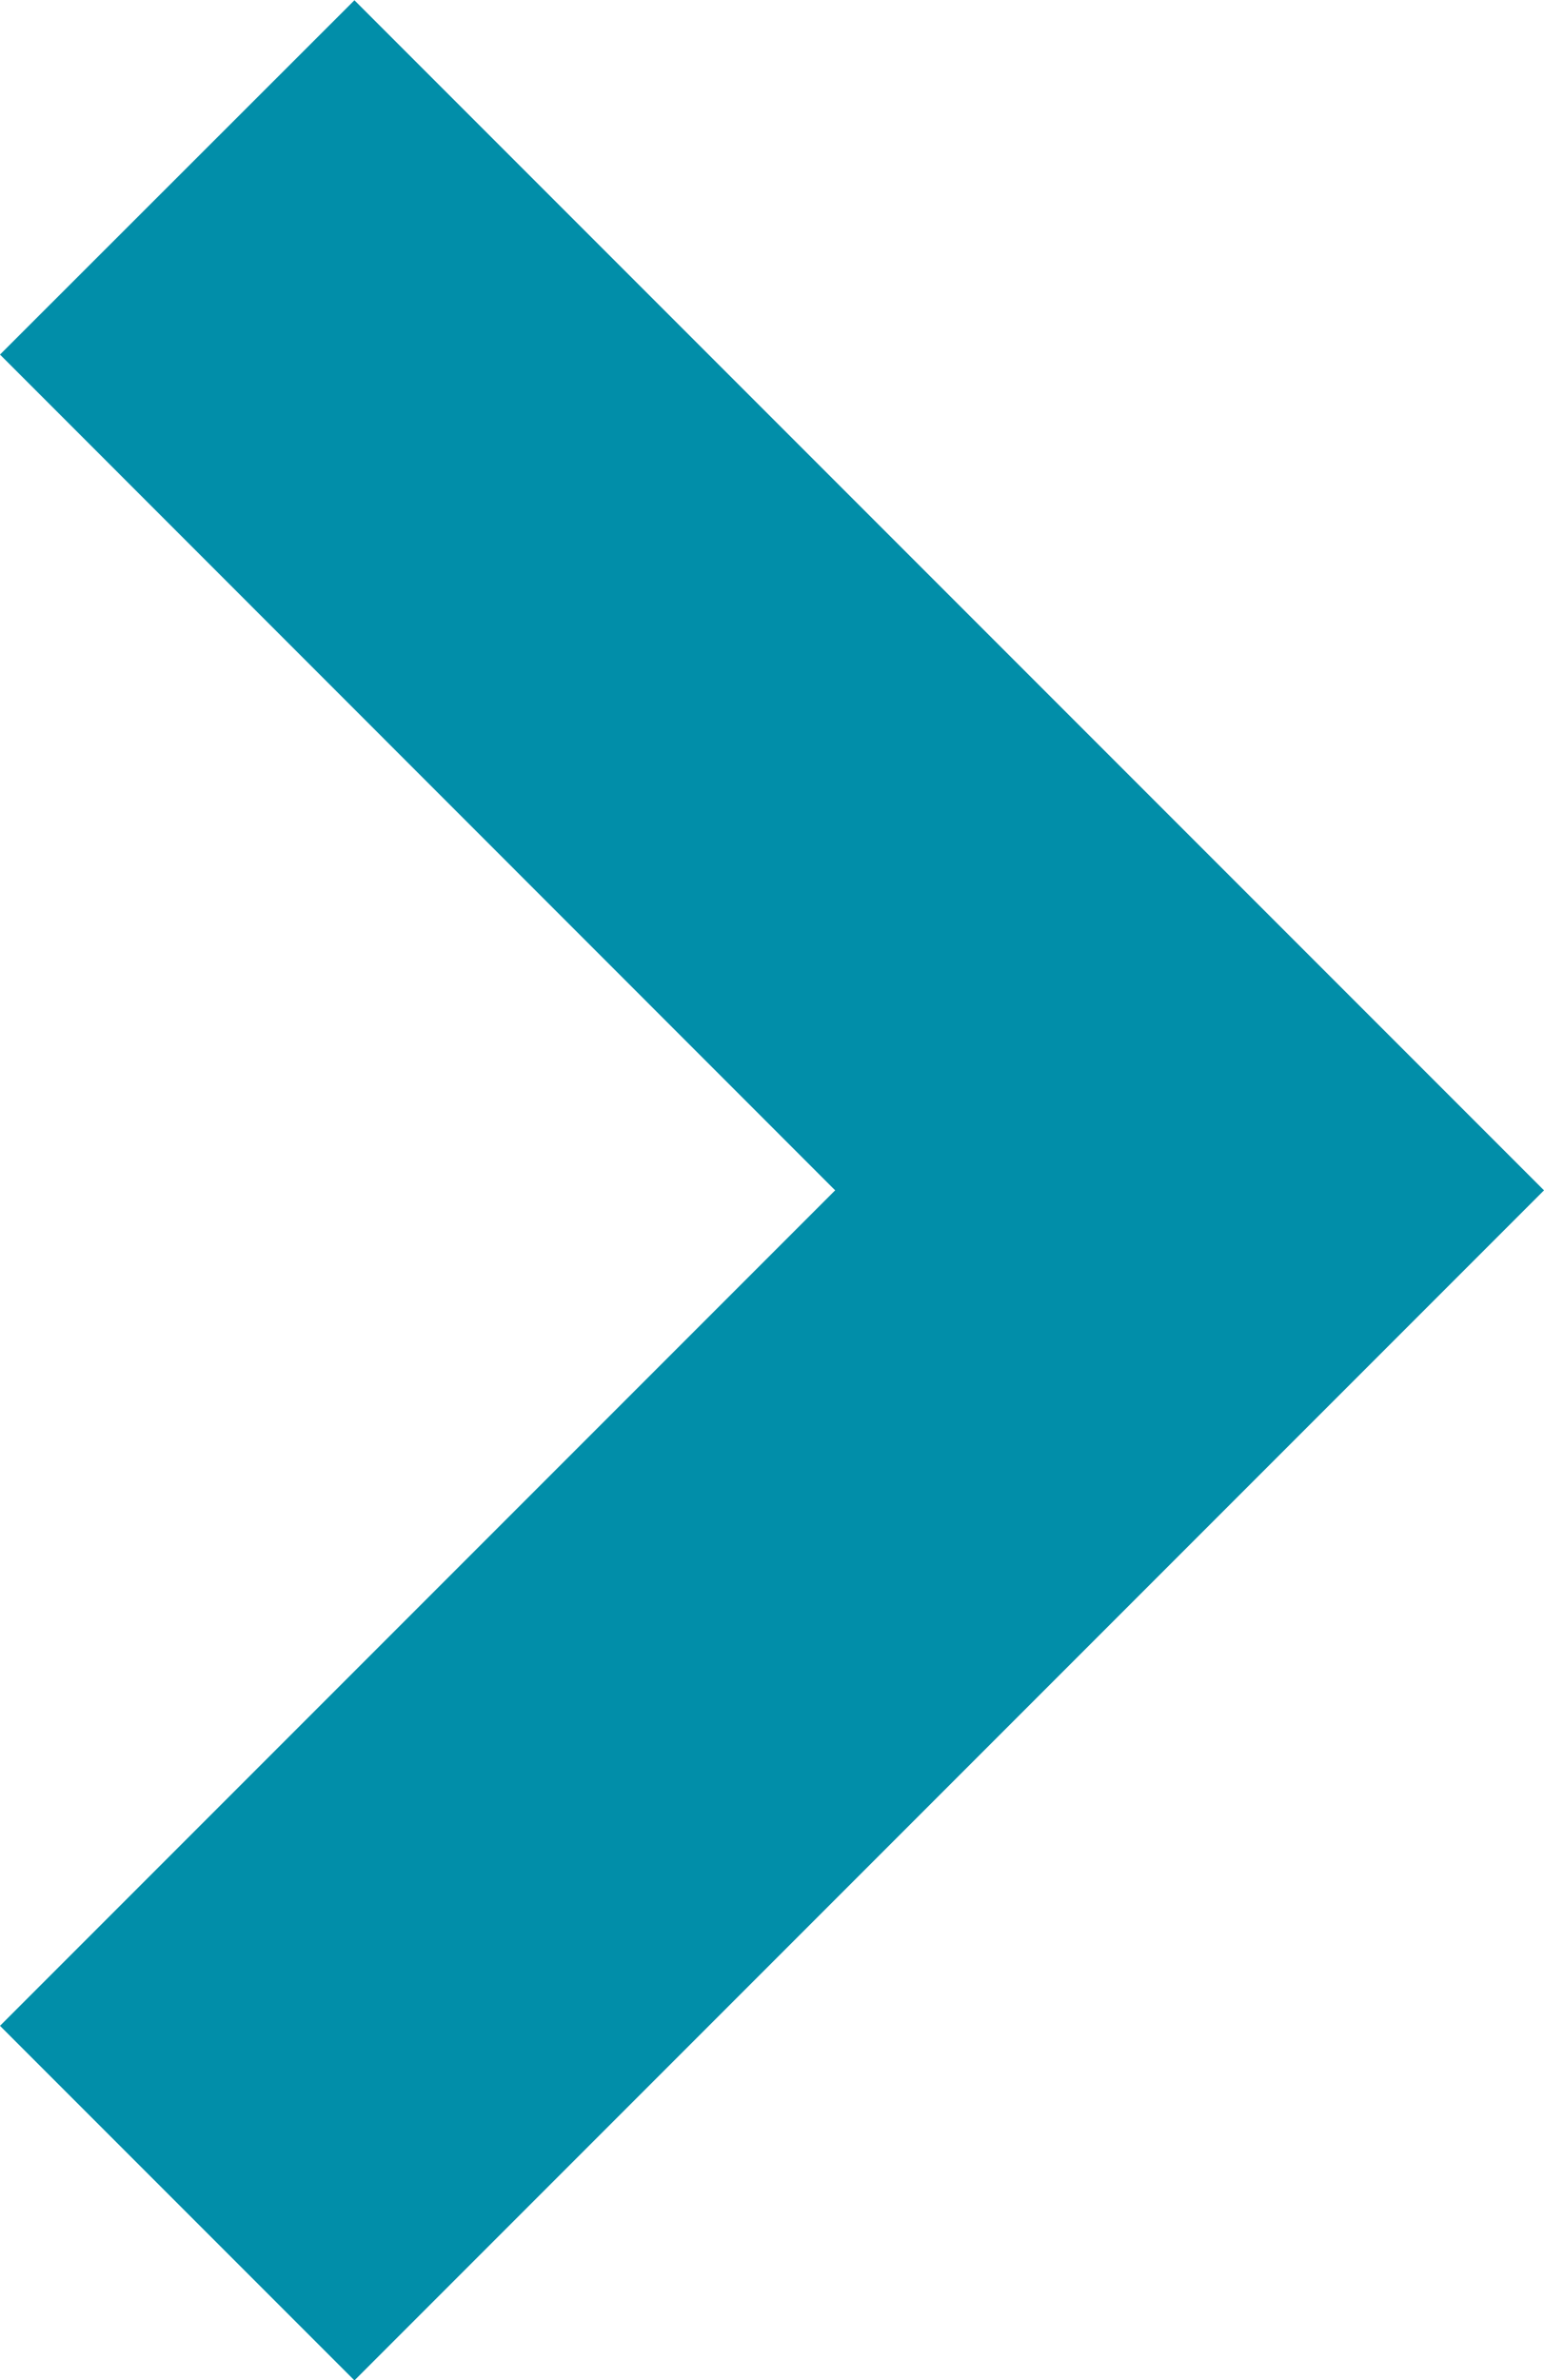 <svg id="Forward_arrow_small" data-name="Forward arrow small" xmlns="http://www.w3.org/2000/svg" width="5.929" height="9.136" viewBox="0 0 5.929 9.136">
  <path id="Path_36" data-name="Path 36" d="M4.568,5.929,0,1.361,1.361,0,4.568,3.207,7.776,0,9.136,1.361Z" transform="translate(0 9.137) rotate(-90)" fill="#018ea9"/>
</svg>
